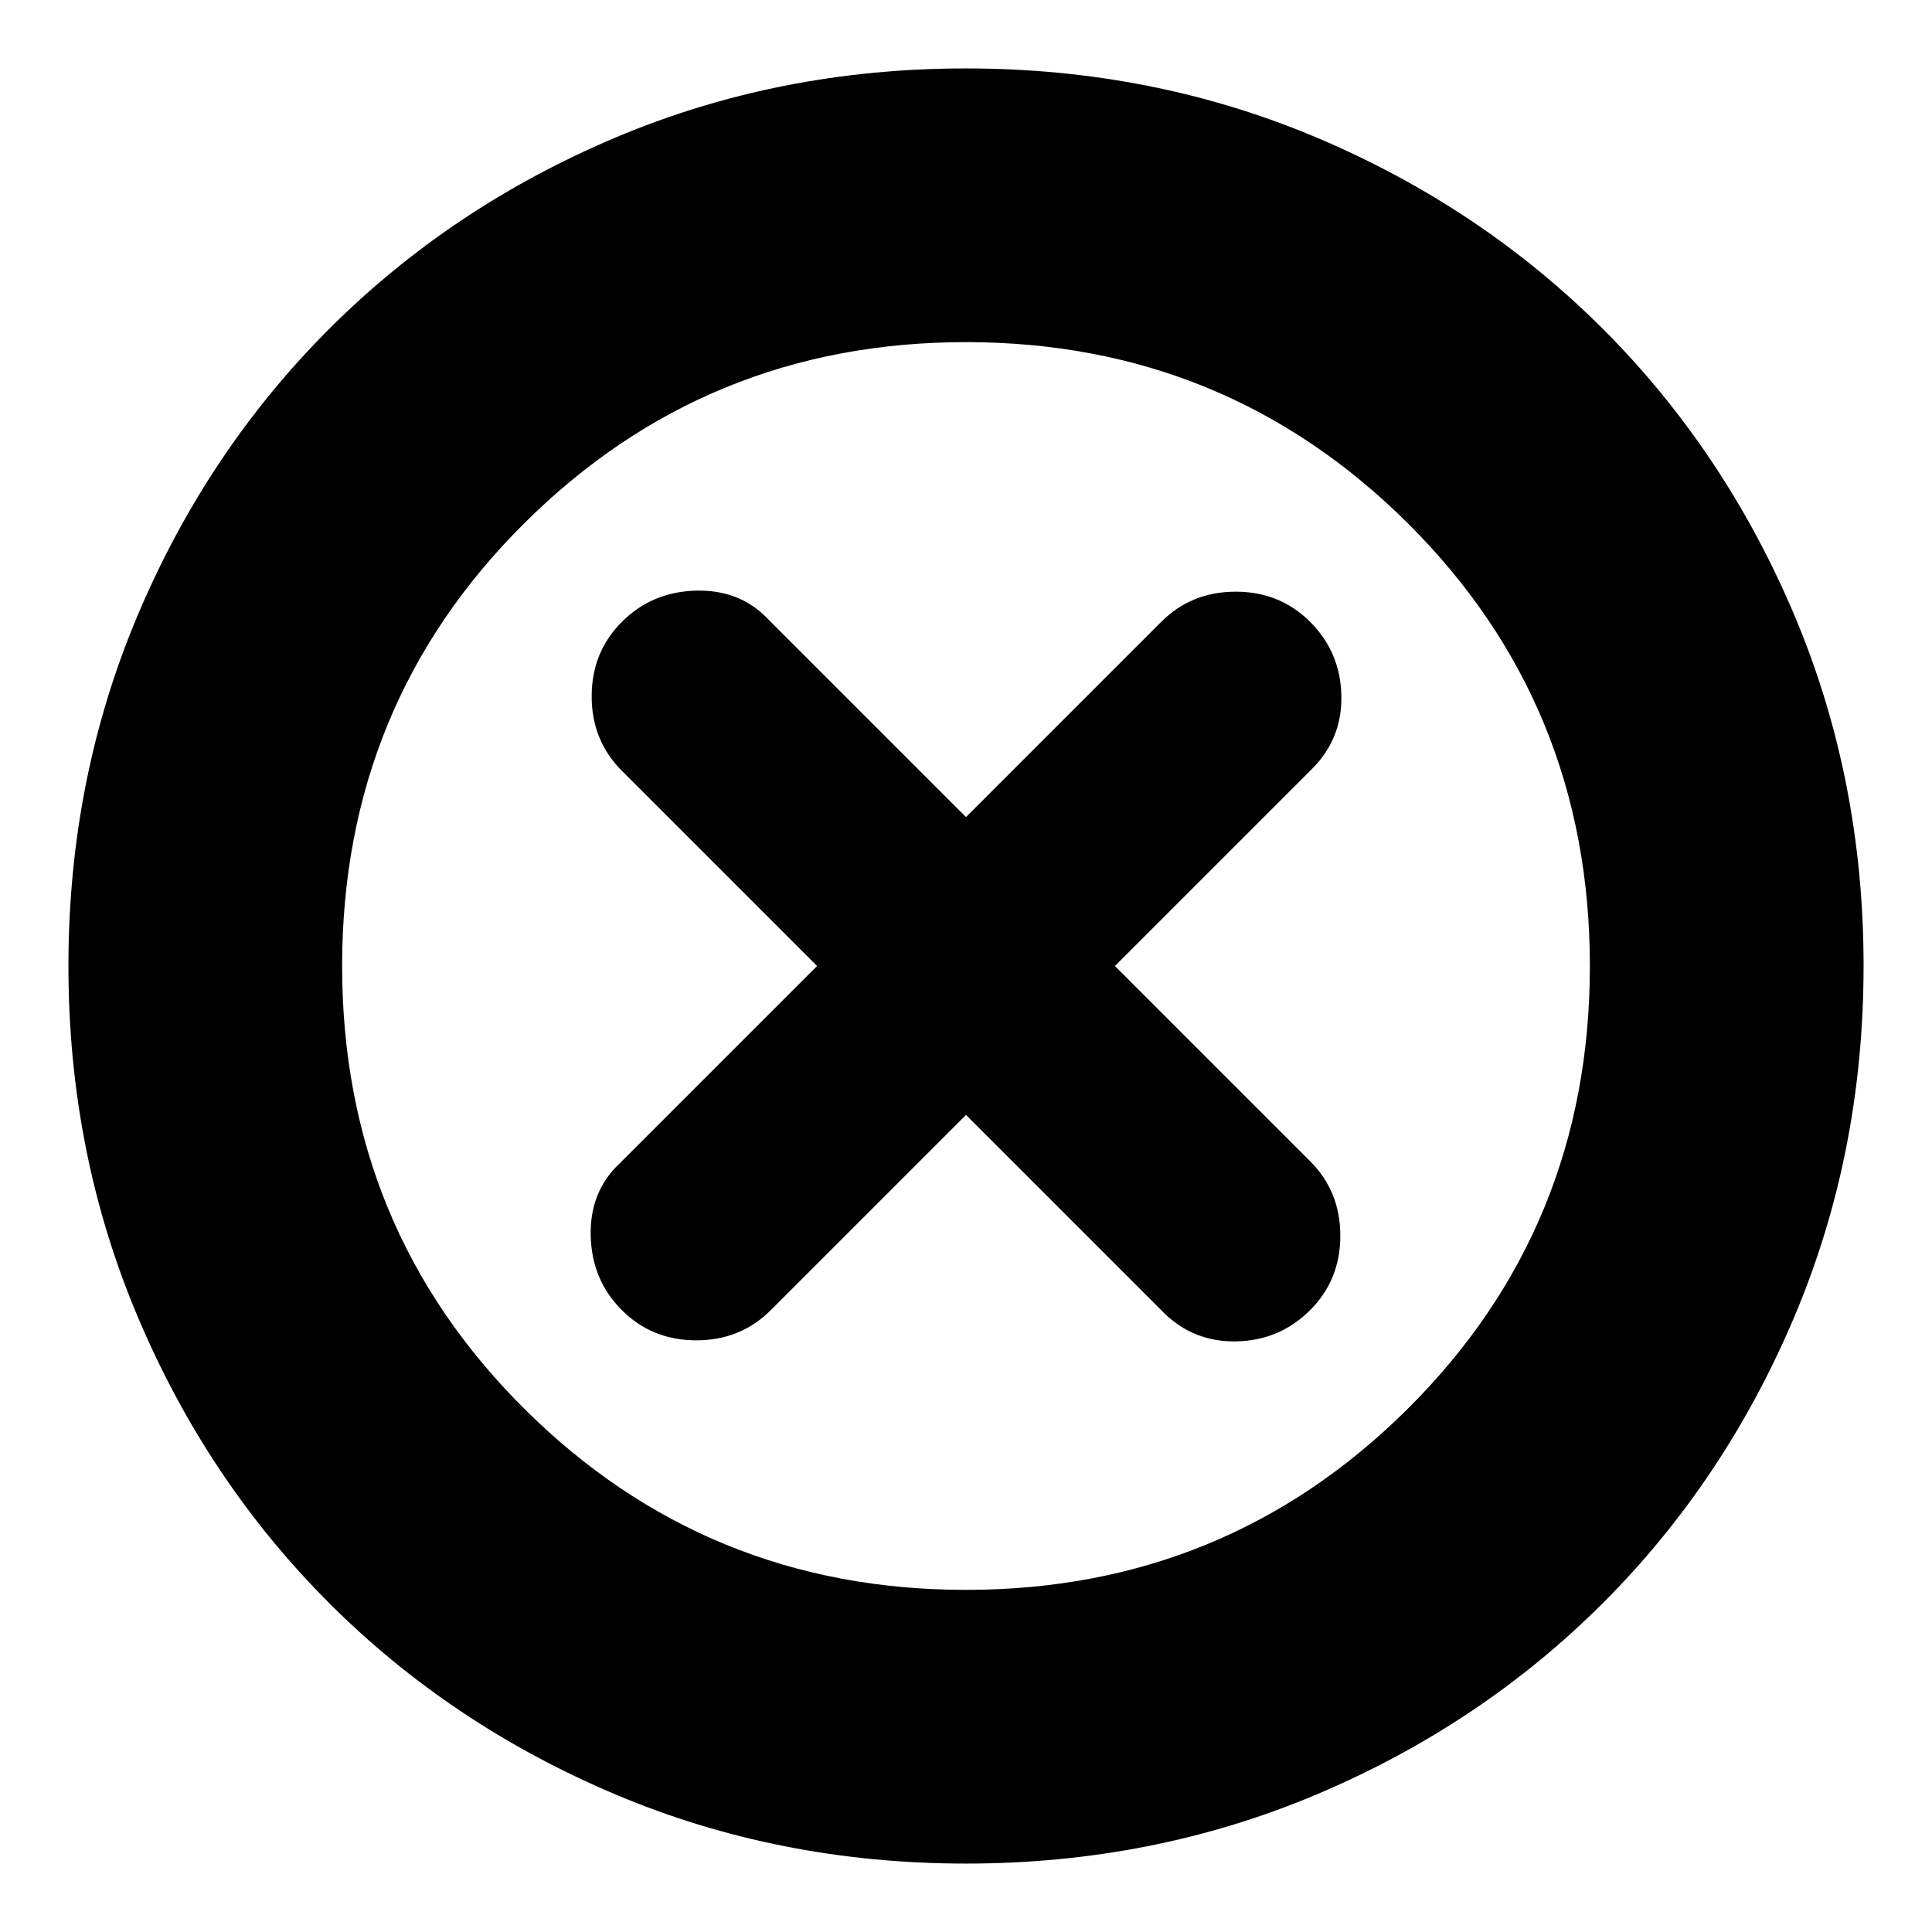 <svg xmlns="http://www.w3.org/2000/svg" height="24" width="24"><path d="M7.725 16.275Q8.1 16.65 8.65 16.65Q9.2 16.65 9.575 16.275L12 13.85L14.45 16.3Q14.825 16.675 15.363 16.663Q15.9 16.65 16.275 16.275Q16.65 15.9 16.65 15.35Q16.65 14.8 16.275 14.425L13.85 12L16.3 9.55Q16.675 9.175 16.663 8.637Q16.65 8.1 16.275 7.725Q15.9 7.35 15.35 7.35Q14.8 7.35 14.425 7.725L12 10.15L9.55 7.7Q9.2 7.325 8.65 7.337Q8.1 7.35 7.725 7.725Q7.35 8.1 7.35 8.65Q7.35 9.2 7.725 9.575L10.15 12L7.7 14.45Q7.325 14.8 7.338 15.35Q7.35 15.9 7.725 16.275ZM12 23.15Q9.675 23.15 7.638 22.288Q5.6 21.425 4.088 19.913Q2.575 18.4 1.713 16.362Q0.85 14.325 0.85 12Q0.85 9.675 1.713 7.637Q2.575 5.6 4.088 4.087Q5.6 2.575 7.638 1.712Q9.675 0.85 12 0.85Q14.325 0.85 16.363 1.712Q18.4 2.575 19.913 4.087Q21.425 5.6 22.288 7.637Q23.15 9.675 23.15 12Q23.15 14.325 22.288 16.362Q21.425 18.4 19.913 19.913Q18.4 21.425 16.363 22.288Q14.325 23.15 12 23.15ZM12 12Q12 12 12 12Q12 12 12 12Q12 12 12 12Q12 12 12 12Q12 12 12 12Q12 12 12 12Q12 12 12 12Q12 12 12 12ZM12 19.75Q15.225 19.75 17.488 17.5Q19.75 15.25 19.75 12Q19.75 8.75 17.488 6.5Q15.225 4.25 12 4.25Q8.775 4.25 6.513 6.5Q4.25 8.75 4.25 12Q4.25 15.25 6.513 17.5Q8.775 19.75 12 19.75Z"/></svg>